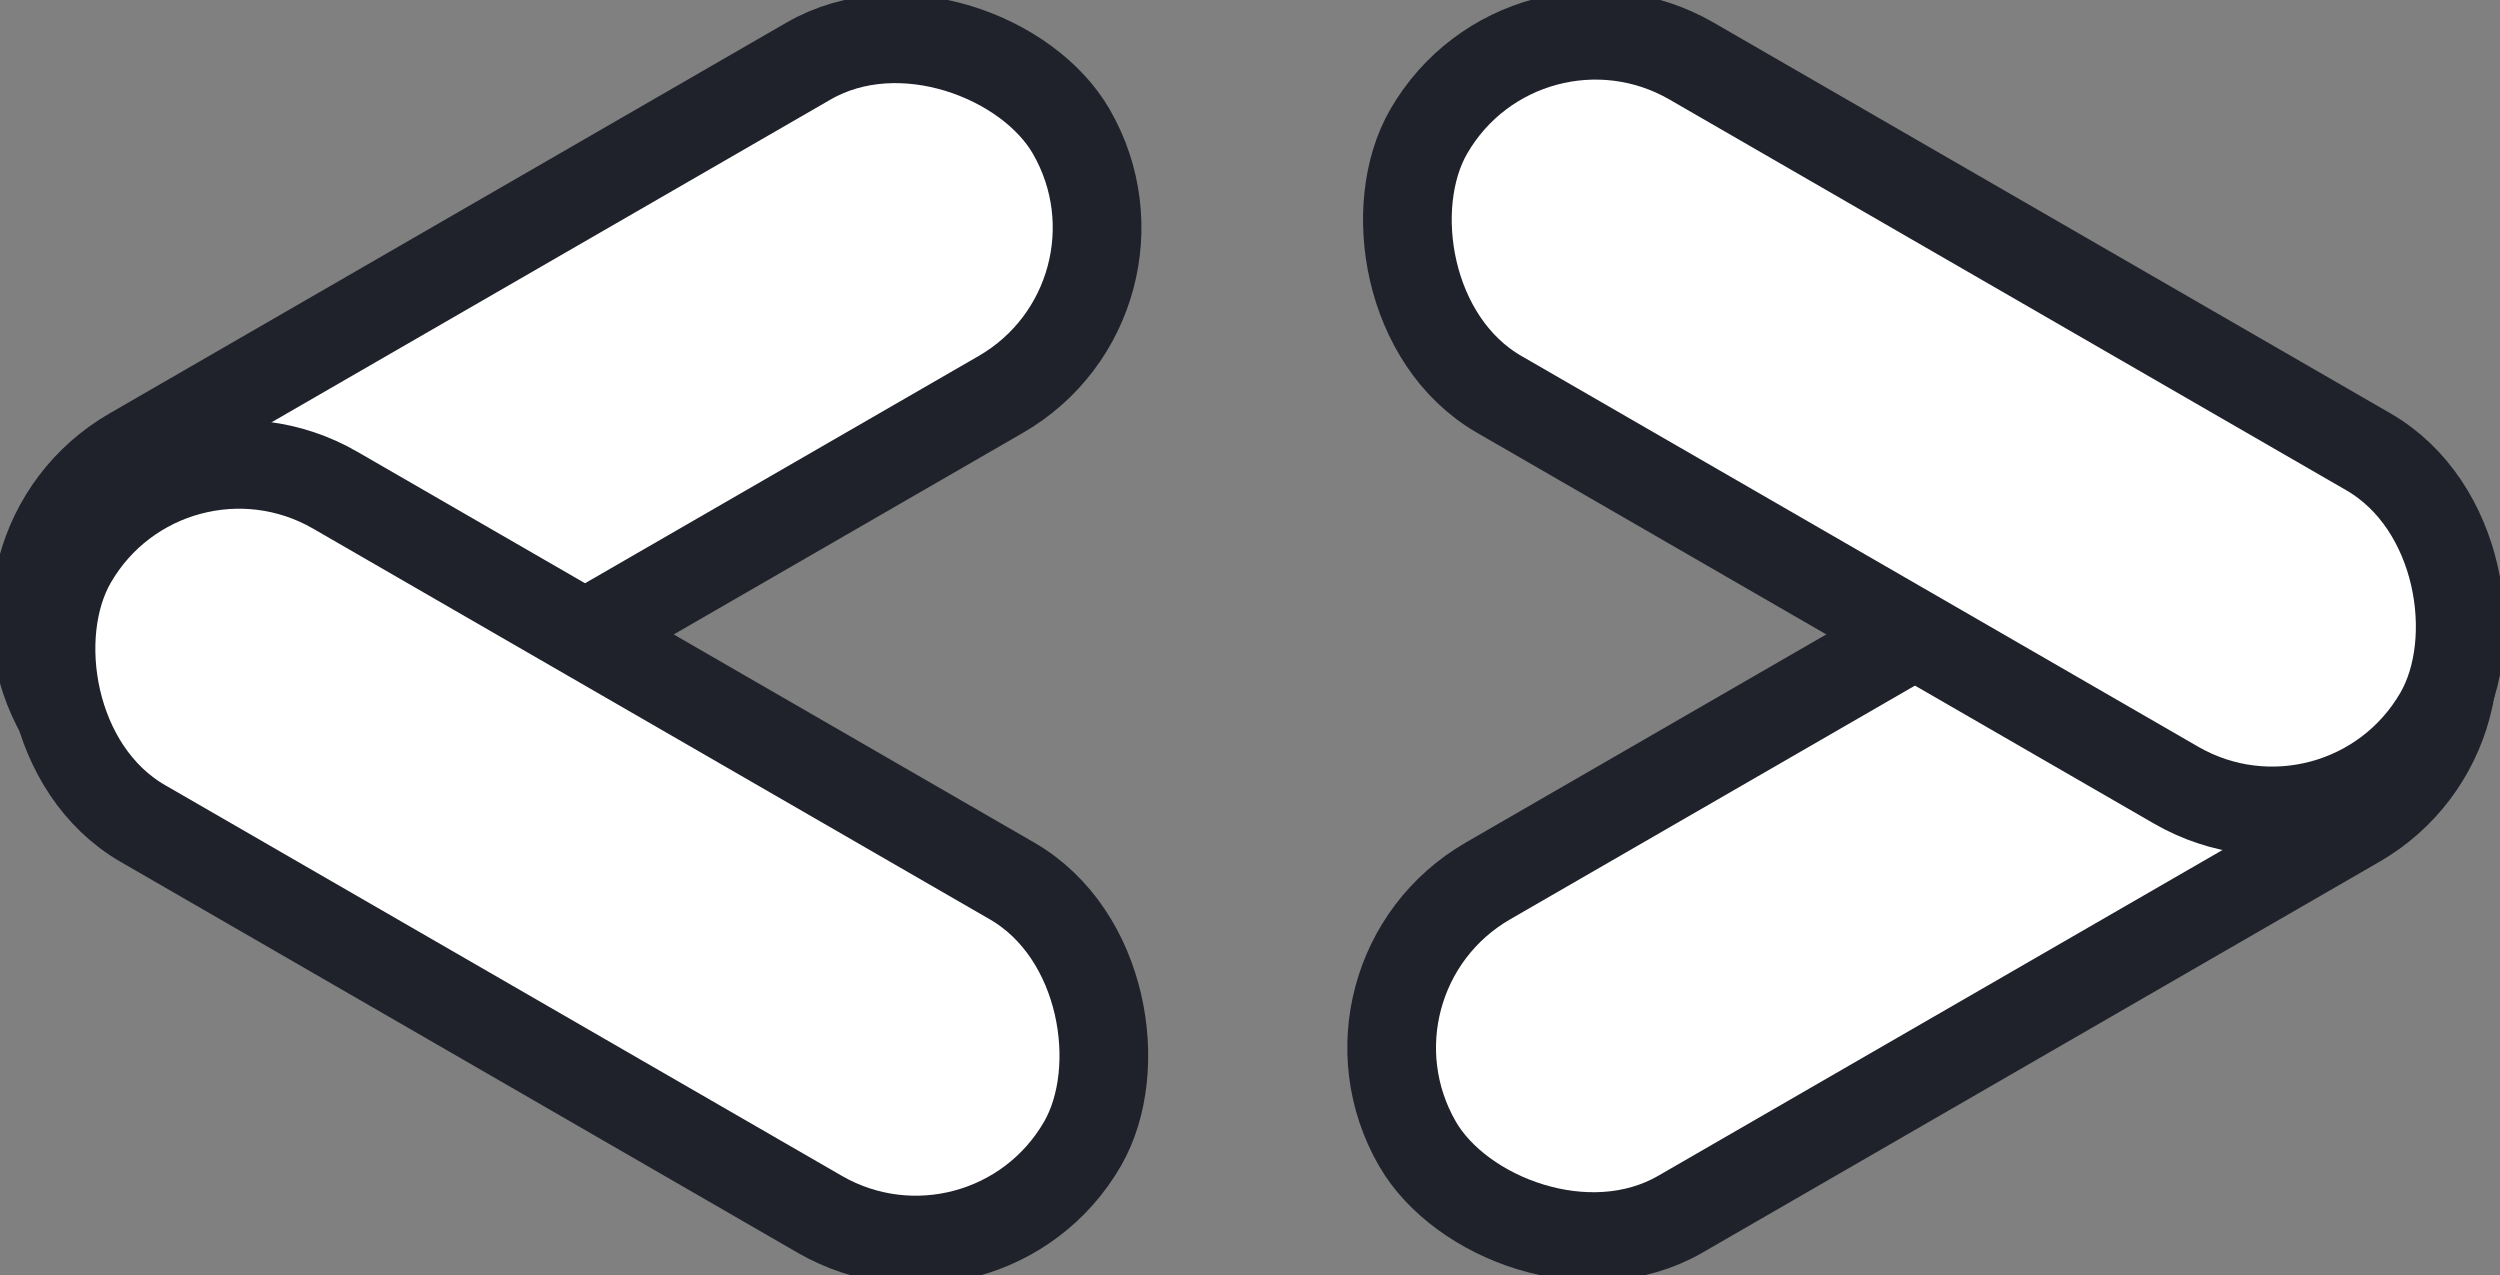 <svg id="GDSC_DARK" data-name="GDSC DARK" xmlns="http://www.w3.org/2000/svg" viewBox="0 0 563.77 287.6"><rect x="0" y="0" width="563.77" height="287.6" fill="#808080" stroke="none"/><defs><style>.cls-1{fill:#fff;stroke:#1f222b;stroke-miterlimit:10;stroke-width:20px;}</style></defs><title>gdsc_dark</title><g id="Logo"><rect id="_Rectangle_" data-name="{Rectangle}" class="cls-1" x="392.21" y="257.76" width="263.04" height="86.78" rx="43.39" transform="translate(-170.59 193.24) rotate(-30)"/><rect id="_Rectangle_2" data-name="{Rectangle}" class="cls-1" x="86.34" y="161" width="263.04" height="86.78" rx="43.39" transform="translate(418.55 163.5) rotate(150)"/><rect id="_Rectangle_3" data-name="{Rectangle}" class="cls-1" x="394.75" y="161" width="263.04" height="86.78" rx="43.39" transform="translate(82.52 -344.73) rotate(30)"/><rect id="_Rectangle_4" data-name="{Rectangle}" class="cls-1" x="88.89" y="257.76" width="263.04" height="86.78" rx="43.39" transform="translate(170.52 563.19) rotate(-150)"/></g></svg>